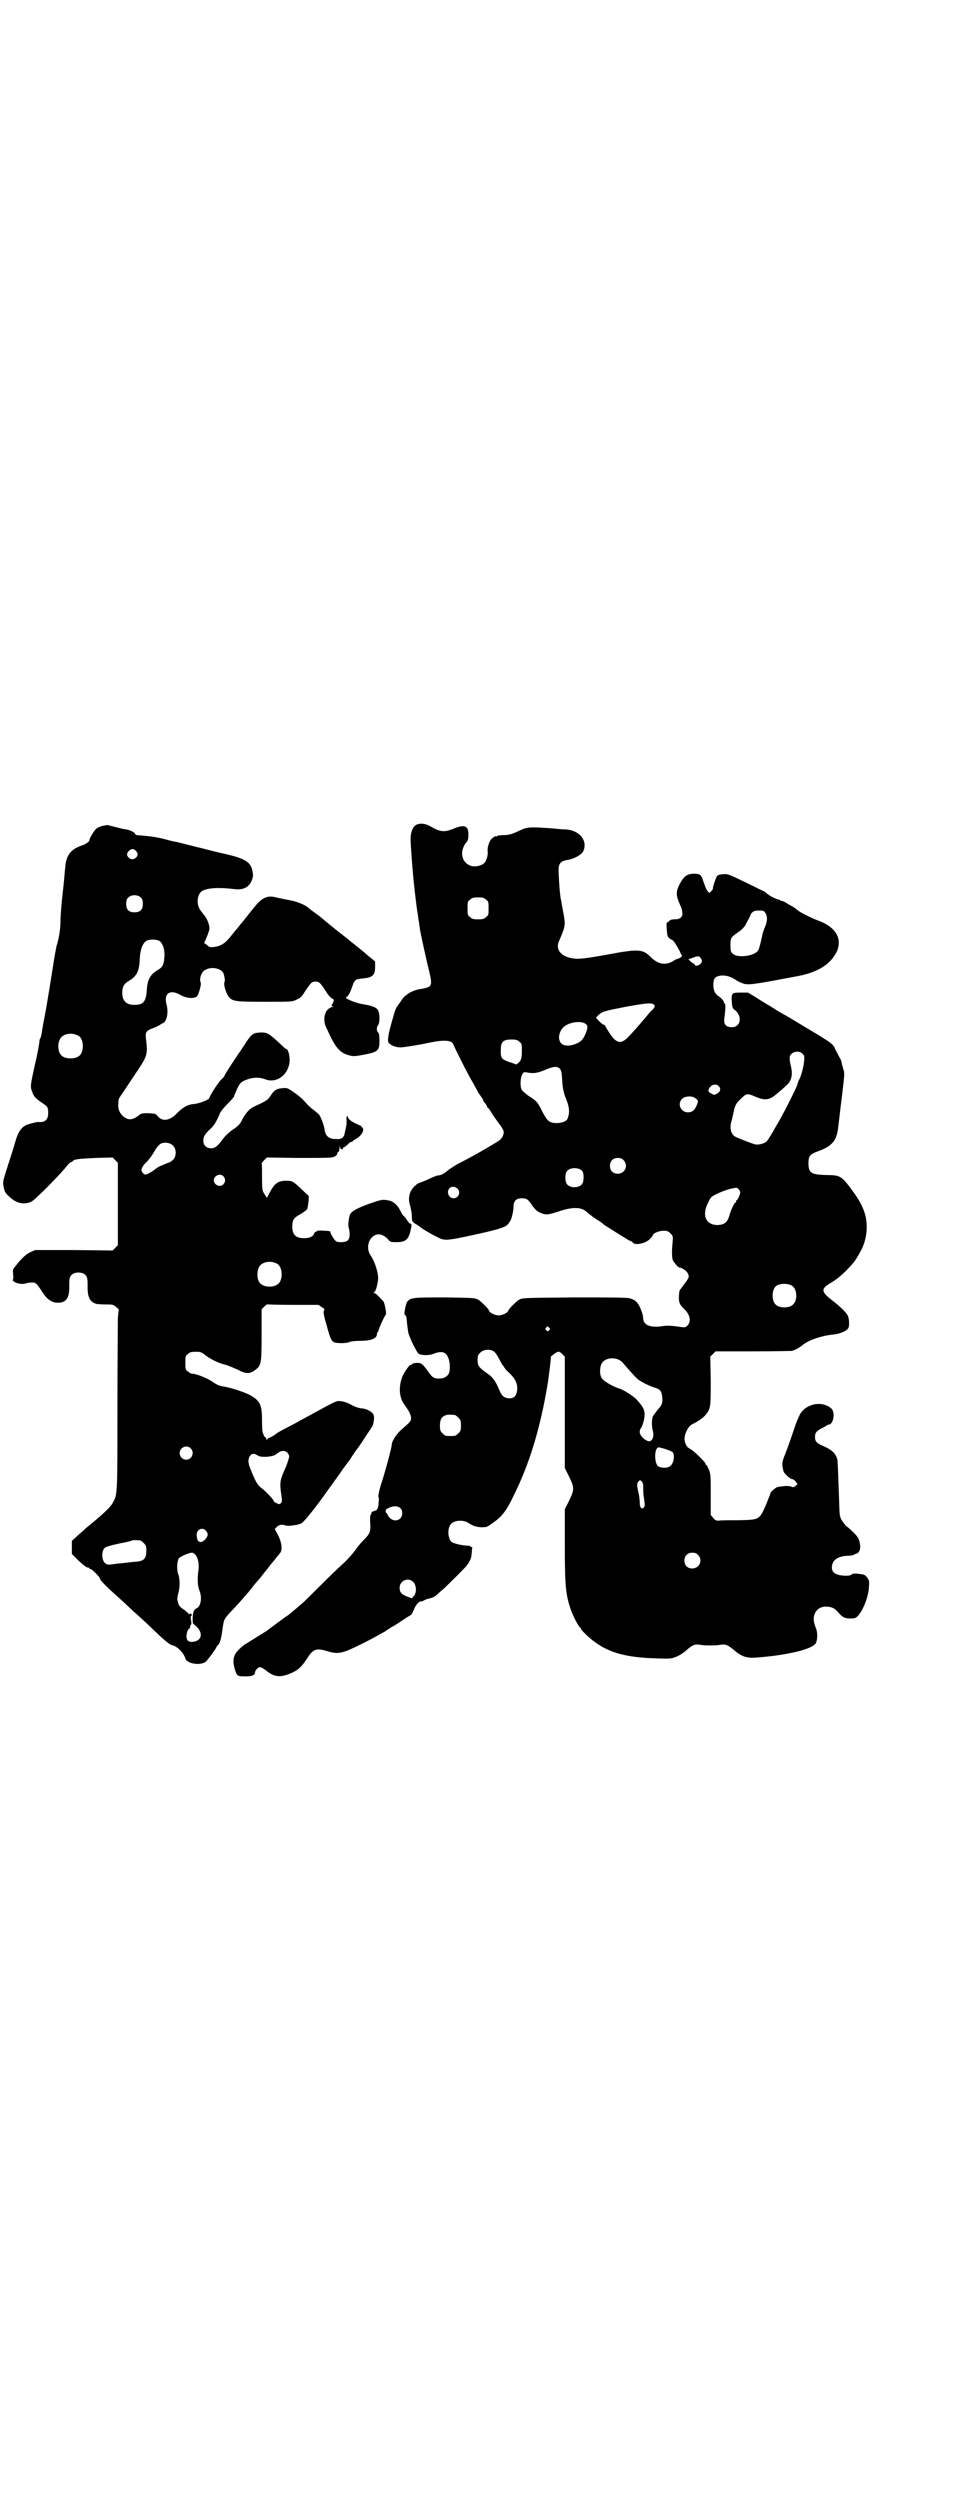 <?xml version="1.0" standalone="no"?>
<!DOCTYPE svg PUBLIC "-//W3C//DTD SVG 20010904//EN"
 "http://www.w3.org/TR/2001/REC-SVG-20010904/DTD/svg10.dtd">
<svg version="1.0" xmlns="http://www.w3.org/2000/svg"
 width="1100pt" height="2850pt" viewBox="0 0 1100 2850"
 preserveAspectRatio="xMidYMid meet">
<g transform="translate(0,2850) scale(0.5,-0.5)"
fill="#000000" stroke="none">
<path d="M951 3820 c-8 -3 -14 -17 -14 -33 0 -13 5 -79 8 -105 4 -36 7 -60 8
-64 1 -3 1 -9 2 -14 1 -5 2 -11 2 -14 1 -3 1 -8 2 -12 3 -17 16 -75 21 -95 6
-24 5 -31 -4 -34 -6 -2 -5 -2 -17 -4 -19 -3 -36 -13 -45 -29 -3 -4 -6 -8 -7
-10 -2 -1 -7 -13 -10 -26 -2 -6 -6 -21 -8 -29 -3 -12 -5 -27 -2 -27 0 0 1 -1
0 -2 -1 -2 -1 -2 1 -1 1 0 2 0 3 -2 3 -3 14 -7 23 -7 7 0 44 6 62 10 37 8 56
7 59 -4 3 -8 34 -70 44 -86 5 -9 11 -20 13 -24 3 -4 6 -8 7 -10 2 -2 3 -4 3
-5 0 -1 2 -5 5 -8 3 -4 5 -8 5 -9 0 -1 1 -2 2 -2 1 -1 5 -6 9 -13 4 -7 12 -17
16 -23 5 -6 9 -13 10 -16 2 -7 -2 -17 -11 -23 -17 -11 -58 -35 -94 -53 -10 -6
-21 -13 -25 -17 -4 -3 -10 -7 -14 -8 -3 -1 -6 -1 -7 -1 -4 -1 -17 -7 -28 -12
-8 -3 -15 -6 -16 -6 -1 0 -3 -2 -4 -3 -1 -2 -2 -3 -2 -2 0 2 -9 -9 -11 -14 -4
-9 -4 -17 -3 -24 5 -19 6 -27 6 -34 0 -10 1 -11 11 -17 4 -3 8 -5 9 -6 3 -4
39 -24 48 -27 11 -3 20 -2 75 10 60 13 73 18 78 26 1 2 3 4 3 5 3 2 8 23 8 33
0 13 6 19 19 19 11 0 14 -2 24 -17 5 -7 10 -12 16 -15 15 -7 19 -6 44 2 29 10
49 10 60 2 7 -6 26 -21 33 -24 4 -3 8 -6 9 -7 2 -2 9 -6 15 -10 7 -4 20 -13
29 -18 9 -6 18 -11 19 -11 1 0 3 -1 4 -3 6 -7 29 -2 39 8 4 4 7 8 7 9 0 4 14
10 24 10 9 0 11 -1 16 -6 6 -6 6 -6 5 -20 -2 -20 -2 -37 1 -42 4 -7 12 -16 15
-16 5 0 15 -7 18 -12 5 -9 4 -11 -10 -29 0 -1 -3 -4 -5 -7 -2 -2 -4 -6 -4 -9
-2 -22 0 -26 11 -37 14 -13 17 -29 8 -38 -5 -5 -5 -5 -25 -2 -16 2 -24 2 -36
0 -24 -3 -39 3 -40 17 -1 10 -2 13 -6 23 -6 15 -13 21 -25 24 -7 2 -48 2 -127
2 -116 -1 -117 -1 -125 -5 -7 -4 -25 -22 -25 -25 0 -4 -13 -11 -22 -11 -9 0
-22 7 -22 11 0 3 -18 21 -25 25 -8 4 -10 4 -75 5 -71 0 -78 0 -86 -9 -4 -4 -9
-31 -6 -31 3 0 4 -6 5 -20 1 -7 2 -17 3 -21 3 -12 19 -44 23 -47 5 -4 23 -5
33 -1 20 8 30 5 35 -9 4 -8 5 -29 1 -36 -4 -7 -11 -11 -22 -11 -13 0 -16 3
-27 19 -5 7 -11 14 -14 15 -5 3 -16 2 -21 -1 -1 -2 -3 -3 -3 -2 -1 3 -15 -17
-19 -27 -9 -24 -7 -49 6 -65 14 -19 18 -31 10 -39 -1 -2 -9 -8 -15 -14 -12 -9
-25 -28 -25 -37 0 -6 -13 -54 -22 -83 -7 -20 -10 -37 -8 -37 1 0 1 -5 0 -11 0
-12 -3 -18 -7 -19 -1 0 -4 -1 -5 -2 -2 0 -4 -1 -4 -2 -1 -4 -1 -5 -3 -7 0 -2
-1 -10 0 -19 1 -19 -1 -23 -15 -37 -4 -4 -13 -14 -19 -23 -6 -8 -18 -22 -27
-30 -9 -8 -33 -31 -53 -51 -20 -20 -39 -39 -43 -42 -6 -5 -21 -18 -31 -26 -1
0 -12 -8 -24 -17 -12 -9 -23 -17 -24 -18 -3 -2 -42 -26 -48 -30 -3 -1 -10 -7
-15 -12 -14 -13 -16 -26 -10 -46 5 -16 6 -16 26 -16 13 0 20 3 20 9 0 5 8 13
12 12 2 0 9 -4 15 -9 19 -15 34 -15 61 -2 13 7 18 12 31 31 13 21 21 24 44 17
26 -8 35 -6 70 11 17 8 36 18 43 22 7 4 16 9 20 11 4 3 9 6 12 8 3 2 6 4 7 4
0 0 10 6 20 13 11 7 20 13 21 13 1 1 4 6 7 13 3 8 8 14 11 16 3 2 6 3 6 2 0
-1 2 0 5 2 2 1 6 3 10 4 10 2 14 4 20 9 3 3 11 10 17 15 11 11 33 32 48 48 8
9 13 18 14 27 0 2 1 7 1 12 1 6 1 8 -1 7 -1 -1 -2 0 -2 1 0 1 -3 2 -6 2 -12 0
-34 5 -38 9 -9 9 -9 33 0 41 7 8 27 9 37 3 14 -9 19 -10 31 -11 13 0 13 0 27
10 25 18 33 30 60 89 29 65 51 141 66 235 2 15 7 53 6 54 -1 1 12 11 16 12 3
1 6 -1 10 -5 l6 -6 0 -127 0 -127 10 -20 c12 -25 12 -29 0 -54 l-10 -20 0 -82
c0 -92 2 -112 13 -145 6 -17 16 -36 21 -42 2 -1 3 -3 3 -4 0 -2 17 -19 28 -27
35 -27 74 -38 145 -40 31 -1 32 -1 45 4 7 3 17 9 24 16 13 11 18 13 30 11 9
-2 37 -2 46 0 12 2 16 0 30 -11 18 -16 30 -20 53 -18 69 5 128 19 135 33 4 8
4 25 0 34 -5 13 -6 19 -4 29 4 13 14 21 29 20 12 -1 17 -3 26 -13 9 -11 15
-14 28 -14 10 0 12 1 17 6 12 13 24 44 25 65 1 13 1 15 -3 21 -6 8 -6 8 -22
10 -9 1 -13 0 -15 -2 -4 -4 -24 -3 -34 1 -8 3 -12 10 -10 20 2 13 14 21 35 22
7 0 13 1 14 2 2 1 3 2 4 2 10 2 13 12 10 26 -2 9 -4 13 -14 23 -6 6 -14 13
-17 15 -2 2 -7 8 -10 13 -5 9 -5 11 -6 45 -2 53 -3 90 -4 93 -3 13 -11 22 -32
31 -16 7 -19 11 -19 21 0 10 4 14 16 20 6 3 11 6 12 7 0 0 1 1 3 1 11 0 16 28
6 37 -21 18 -57 11 -71 -13 -3 -6 -9 -19 -12 -29 -9 -27 -20 -57 -22 -62 -7
-16 -8 -24 -5 -34 0 -2 1 -5 1 -5 0 -4 15 -18 19 -18 2 0 6 -2 9 -6 l4 -6 -5
-4 c-3 -3 -5 -3 -8 -2 -4 2 -11 3 -23 1 -3 0 -7 -1 -8 -1 -5 0 -18 -12 -18
-15 0 -2 -5 -13 -10 -26 -15 -34 -14 -34 -63 -35 -21 0 -41 0 -45 -1 -6 0 -8
1 -12 6 l-6 7 0 46 c0 42 0 47 -4 57 -3 6 -5 11 -6 11 -1 0 -2 1 -2 3 0 3 -26
29 -34 33 -7 4 -9 6 -12 14 -6 12 4 37 16 43 11 5 26 15 31 22 11 14 11 18 11
77 l-1 55 6 6 6 6 85 0 c47 0 87 1 89 1 8 2 18 8 23 12 13 12 43 22 68 25 17
1 34 8 38 15 3 6 2 21 -1 28 -4 8 -17 21 -38 37 -24 19 -24 25 2 40 10 6 21
15 32 26 19 20 19 19 34 46 8 15 13 34 13 53 0 29 -9 52 -36 88 -22 29 -25 31
-57 31 -34 1 -40 5 -40 27 0 17 4 21 24 28 30 11 41 24 44 55 1 6 4 35 8 66 6
50 7 56 4 64 -1 4 -3 11 -4 14 0 3 -2 10 -5 14 -6 12 -10 18 -12 24 -3 5 -11
12 -25 20 -2 2 -21 13 -41 25 -20 12 -38 23 -40 24 -2 1 -12 7 -23 13 -10 7
-21 13 -24 15 -3 2 -14 8 -24 15 l-20 12 -17 0 c-20 0 -21 -1 -20 -21 1 -12 2
-15 6 -18 19 -14 15 -40 -6 -40 -13 0 -19 7 -17 20 3 21 3 34 1 34 -1 0 -2 1
-2 3 0 3 -6 10 -14 15 -7 6 -10 13 -10 24 0 16 4 20 19 22 13 0 22 -3 35 -12
3 -2 10 -5 16 -7 12 -3 25 -1 125 18 45 9 73 27 87 56 13 30 -4 57 -45 71 -13
5 -42 19 -46 24 -2 2 -7 5 -10 7 -3 2 -10 5 -14 8 -4 3 -10 5 -11 5 -2 0 -4 1
-4 2 0 1 -1 1 -3 1 -4 0 -24 10 -28 15 -3 2 -5 4 -6 4 0 0 -19 9 -41 20 -35
17 -42 20 -49 19 -11 -1 -14 -1 -17 -5 -3 -5 -10 -26 -9 -28 0 -1 -1 -3 -4 -6
l-4 -4 -4 4 c-3 3 -6 12 -9 20 -6 19 -8 20 -24 20 -15 -1 -22 -6 -32 -26 -8
-16 -7 -25 2 -45 10 -22 6 -33 -12 -33 -7 0 -10 -1 -13 -4 -2 -2 -4 -4 -5 -3
-2 1 0 -28 2 -32 2 -3 5 -6 8 -7 5 -2 7 -5 19 -26 2 -5 4 -9 5 -10 2 -2 -5 -7
-9 -8 -2 0 -6 -2 -9 -4 -18 -12 -36 -9 -53 8 -18 18 -27 19 -97 6 -60 -11 -72
-12 -90 -7 -21 6 -30 21 -22 38 14 32 15 36 10 62 -2 12 -5 25 -5 29 -1 3 -2
8 -2 10 -2 11 -5 61 -4 67 2 10 7 14 18 16 16 2 34 12 38 20 11 24 -8 48 -40
50 -7 0 -18 1 -26 2 -56 4 -61 4 -80 -5 -17 -8 -24 -10 -36 -10 -7 0 -13 -1
-15 -2 -1 -2 -2 -2 -2 -1 0 3 -11 -5 -13 -9 -5 -9 -7 -20 -6 -25 1 -6 -2 -21
-7 -26 -6 -7 -24 -11 -34 -6 -19 8 -23 32 -9 51 5 5 6 9 6 20 0 19 -9 23 -33
13 -22 -9 -31 -8 -52 4 -11 7 -23 9 -33 5z m158 -171 c6 -4 6 -6 6 -20 0 -14
0 -16 -6 -20 -4 -4 -7 -5 -18 -5 -11 0 -14 1 -18 5 -6 4 -6 6 -6 20 0 14 0 16
6 20 4 4 7 5 18 5 11 0 14 -1 18 -5z m638 -31 c5 -8 4 -19 -1 -31 -2 -4 -4
-11 -5 -13 -6 -29 -9 -38 -11 -41 -8 -13 -48 -18 -58 -7 -4 3 -5 6 -5 19 0 17
1 18 18 30 7 4 17 15 17 18 0 0 3 5 6 11 3 5 5 10 5 10 -1 0 0 2 3 5 4 4 7 5
16 5 10 0 11 0 15 -6z m-148 -102 c4 -6 4 -9 -1 -14 -4 -4 -12 -5 -12 -2 0 1
-2 3 -3 3 -2 1 -6 4 -8 6 l-4 4 9 3 c13 5 15 5 19 0z m-107 -106 c3 -3 3 -5
-1 -10 -2 -2 -6 -6 -8 -8 -12 -15 -39 -46 -48 -55 -17 -18 -27 -17 -43 6 -5 8
-10 16 -11 18 0 1 -2 3 -4 3 -1 0 -6 4 -10 8 l-7 8 6 6 c9 8 13 9 64 19 45 8
56 9 62 5z m-156 -44 c5 -4 5 -5 4 -12 -3 -12 -9 -23 -15 -28 -16 -11 -36 -13
-44 -5 -9 9 -6 28 7 39 13 10 38 13 48 6z m-151 -41 c6 -4 6 -5 6 -21 0 -13
-1 -18 -4 -23 -3 -4 -5 -6 -6 -6 0 1 -1 1 -1 -1 0 -1 -3 -1 -7 1 -5 2 -8 3 -9
3 -2 1 -7 2 -12 5 -8 3 -10 10 -9 25 0 17 6 22 24 22 11 0 14 -1 18 -5z m647
-28 c4 -4 4 -6 3 -17 -1 -13 -8 -37 -11 -41 -1 -1 -3 -6 -4 -11 -3 -10 -36
-75 -48 -94 -1 -2 -3 -5 -4 -7 -3 -6 -15 -26 -19 -30 -5 -4 -18 -8 -26 -6 -8
2 -41 15 -46 18 -9 6 -12 19 -8 34 1 1 2 8 4 16 4 20 6 25 17 35 13 13 15 14
33 6 24 -10 33 -9 53 9 4 3 11 9 16 14 14 11 18 25 13 46 -4 17 -4 23 1 28 7
7 20 7 26 0z m-555 -33 c4 -4 5 -9 6 -27 1 -17 3 -25 6 -35 11 -26 12 -38 6
-53 -4 -9 -29 -13 -41 -6 -5 3 -9 9 -16 22 -11 22 -13 25 -31 36 -7 5 -14 11
-16 14 -4 5 -4 25 0 34 4 7 4 7 11 6 16 -3 24 -2 45 7 17 7 25 7 30 2z m363
-40 c6 -6 4 -13 -3 -17 -7 -4 -7 -4 -14 0 -6 3 -7 5 -6 8 3 11 16 16 23 9z
m-54 -27 c8 -6 8 -7 4 -17 -5 -12 -11 -16 -20 -16 -17 0 -25 20 -13 31 6 6 21
7 29 2z m-163 -142 c12 -12 3 -31 -13 -31 -11 0 -18 7 -18 18 0 11 7 18 18 18
6 0 9 -1 13 -5z m-94 -25 c4 -6 4 -24 -1 -30 -7 -9 -27 -9 -34 0 -5 6 -5 24 0
30 7 9 27 9 35 0z m-284 -41 c7 -8 1 -21 -10 -21 -11 0 -17 15 -9 23 5 5 13 4
19 -2z m642 -2 c3 -5 3 -5 0 -14 -2 -5 -5 -9 -5 -9 -1 0 -2 -1 -2 -3 0 -2 -1
-3 -2 -3 -2 0 -11 -19 -13 -28 -5 -17 -11 -22 -27 -23 -27 0 -37 22 -22 51 6
13 7 14 24 22 14 6 28 11 41 12 1 0 4 -2 6 -5z m120 -218 c12 -7 14 -33 3 -43
-8 -9 -32 -9 -40 0 -9 8 -9 32 0 41 7 7 27 8 37 2z m-554 -96 c3 -3 3 -3 0 -6
-3 -3 -3 -3 -6 0 -3 2 -3 3 -1 6 4 4 4 4 7 0z m-125 -55 c3 -2 8 -10 12 -18 4
-8 8 -14 8 -14 1 0 2 -1 2 -2 0 -1 5 -8 12 -14 15 -14 20 -26 18 -41 -2 -12
-7 -17 -17 -17 -12 0 -18 5 -24 20 -7 17 -14 28 -26 36 -20 14 -23 18 -23 31
0 10 1 12 6 17 7 8 24 9 32 2z m286 -19 c3 -2 7 -5 9 -8 8 -9 24 -28 30 -33 6
-7 29 -18 42 -22 11 -3 15 -8 16 -19 2 -14 0 -21 -10 -31 -4 -5 -9 -12 -11
-15 -3 -8 -3 -23 0 -34 3 -12 -1 -22 -8 -23 -8 0 -22 12 -22 21 0 4 1 7 2 8 3
2 9 21 9 30 1 12 -4 21 -19 37 -7 7 -26 20 -38 24 -19 6 -39 19 -42 26 -4 9
-3 24 1 31 6 12 26 16 41 8z m-376 -125 c1 0 5 -3 8 -6 5 -5 6 -7 6 -18 0 -11
-1 -13 -6 -18 -6 -6 -7 -6 -18 -6 -11 0 -12 0 -18 6 -5 5 -6 7 -6 17 0 14 3
20 12 24 5 2 8 2 22 1z m496 -84 c7 -5 4 -27 -5 -33 -7 -5 -20 -4 -27 0 -9 7
-9 40 0 43 3 1 25 -6 32 -10z m-66 -83 c0 -6 0 -15 1 -18 3 -21 3 -23 0 -26
-5 -5 -9 0 -9 11 0 5 -1 14 -2 19 -5 21 -5 25 -1 29 3 4 4 4 7 1 3 -3 4 -6 4
-16z m-555 -45 c4 -3 5 -7 5 -12 0 -16 -18 -22 -29 -10 -3 3 -5 6 -4 6 1 0 0
1 -2 3 -5 5 -4 10 4 13 9 5 21 5 26 0z m680 -107 c12 -12 3 -31 -13 -31 -11 0
-18 7 -18 18 0 11 7 18 18 18 6 0 9 -1 13 -5z m-652 -60 c9 -6 11 -24 4 -33
l-5 -6 -11 4 c-13 5 -17 10 -17 20 0 15 17 24 29 15z"/>
<path d="M234 3817 c-5 -1 -12 -4 -15 -7 -5 -5 -16 -23 -15 -26 0 -3 -9 -9
-18 -12 -24 -8 -35 -22 -37 -48 -1 -8 -3 -36 -6 -61 -3 -25 -5 -54 -5 -63 0
-17 -3 -38 -9 -57 -1 -5 -4 -20 -6 -33 -5 -32 -16 -102 -22 -132 -3 -14 -5
-29 -6 -34 -1 -6 -2 -10 -3 -11 -1 -1 -2 -4 -2 -7 0 -3 -4 -27 -10 -52 -11
-49 -11 -52 -7 -62 4 -12 7 -15 21 -25 15 -10 16 -11 16 -25 0 -15 -8 -22 -23
-20 -4 0 -24 -5 -29 -8 -11 -6 -18 -18 -23 -37 -2 -7 -9 -30 -16 -51 -12 -38
-13 -40 -11 -50 2 -13 4 -16 14 -25 16 -15 33 -18 49 -11 8 3 67 63 81 81 4 5
8 9 9 9 1 0 4 1 5 3 4 4 11 5 52 7 l39 1 6 -6 6 -6 0 -94 0 -94 -6 -6 -6 -6
-89 1 -88 0 -11 -5 c-9 -4 -20 -14 -34 -32 -6 -7 -6 -8 -5 -19 1 -7 0 -12 -1
-12 -1 0 0 -2 3 -4 5 -4 20 -7 27 -4 3 1 9 2 14 2 9 0 11 -2 25 -24 10 -15 21
-22 33 -22 20 -1 28 11 27 39 0 15 1 19 4 23 7 9 27 9 34 0 3 -4 4 -8 4 -23
-1 -26 5 -38 21 -42 0 0 9 -1 19 -1 16 0 18 0 24 -5 l7 -6 -2 -19 c0 -11 -1
-103 -1 -206 0 -199 0 -197 -10 -215 -5 -11 -25 -29 -63 -60 -6 -6 -16 -14
-21 -19 l-10 -9 0 -15 0 -15 14 -14 c14 -13 21 -18 24 -17 1 0 2 -1 2 -2 0 -1
1 -2 2 -1 2 1 22 -18 22 -22 0 -3 13 -17 39 -40 10 -9 21 -19 25 -23 4 -4 15
-14 24 -22 9 -8 21 -19 26 -24 31 -30 45 -42 51 -43 11 -2 26 -17 30 -30 3
-12 33 -17 46 -8 4 3 25 31 25 34 0 1 2 3 4 5 4 4 7 14 10 37 3 22 3 22 25 45
10 10 25 28 34 38 8 10 18 23 22 27 4 4 10 12 13 16 4 5 9 11 12 15 3 4 6 8 8
10 2 2 5 6 8 10 3 4 7 8 9 11 6 7 4 24 -4 40 l-8 15 5 5 c5 5 12 6 20 3 6 -2
28 1 36 5 6 3 36 41 57 71 5 7 13 18 18 25 5 7 14 19 19 27 6 8 11 15 12 16 1
1 4 5 7 10 3 5 6 9 7 10 0 1 3 5 6 9 3 4 13 18 21 31 9 13 16 24 16 25 3 11 3
18 2 22 -2 7 -14 15 -28 16 -8 1 -16 4 -23 8 -7 4 -15 7 -22 8 -13 2 -9 3 -79
-35 -5 -3 -19 -10 -29 -16 -33 -17 -37 -19 -46 -26 -5 -3 -10 -6 -11 -6 -2 0
-4 -2 -5 -3 -2 -4 -2 -4 -2 0 0 1 -1 3 -1 3 -1 0 -4 3 -5 6 -3 5 -4 11 -4 32
0 37 -4 46 -27 59 -15 8 -47 18 -62 20 -7 1 -13 3 -23 10 -13 9 -38 19 -47 19
-3 0 -7 2 -10 5 -6 4 -6 6 -6 20 0 14 0 16 6 20 4 4 7 5 18 5 12 0 13 -1 22
-8 12 -9 28 -17 43 -21 6 -1 19 -7 29 -11 20 -11 29 -11 42 -1 13 10 14 13 14
79 l0 59 6 6 c4 4 7 6 7 5 0 0 26 -1 59 -1 l58 0 7 -5 c7 -4 7 -5 5 -9 -1 -4
0 -11 6 -31 8 -30 11 -37 17 -40 5 -3 28 -3 35 0 3 2 15 3 26 3 23 0 35 5 37
13 0 3 1 6 2 7 1 1 2 3 2 4 0 3 14 34 16 35 3 1 -2 27 -5 31 -10 11 -18 19
-21 19 -3 0 -2 0 0 2 4 2 8 19 9 31 0 15 -8 40 -18 54 -8 13 -6 30 4 40 11 11
25 8 37 -5 5 -6 6 -6 19 -6 23 0 29 7 34 37 0 3 0 5 -2 5 -2 0 -5 3 -8 8 -2 4
-6 8 -8 10 -2 1 -5 7 -7 11 -7 14 -16 22 -27 24 -14 3 -17 2 -46 -8 -29 -11
-40 -17 -43 -26 -3 -11 -4 -25 -2 -29 1 -3 2 -9 2 -14 0 -13 -5 -18 -19 -18
-9 0 -11 0 -16 6 -5 7 -10 16 -9 18 0 1 -7 2 -15 2 -8 1 -15 0 -15 0 0 -1 -1
-2 -3 -2 -1 0 -3 -2 -4 -4 -2 -7 -10 -11 -23 -11 -19 0 -27 8 -27 27 0 15 4
20 19 28 7 4 13 9 15 11 2 5 5 31 3 31 -1 1 -7 6 -13 12 -22 21 -24 22 -37 22
-20 0 -28 -6 -40 -30 l-5 -9 -5 8 c-5 7 -6 9 -6 39 0 17 0 31 -1 31 0 1 2 4 6
8 l6 6 69 -1 c38 0 73 0 78 1 8 1 14 5 14 10 0 1 1 3 3 3 1 1 2 7 2 13 0 11 0
11 0 3 1 -8 2 -10 5 -10 2 0 4 1 3 2 -1 1 0 2 1 2 2 0 7 4 14 11 2 1 4 2 4 2
0 -1 1 -1 2 0 0 1 3 3 6 5 14 7 23 21 17 27 -2 2 -3 3 -2 3 1 0 -3 2 -10 5
-12 5 -21 12 -21 16 0 2 -1 3 -2 2 -1 -1 -2 -5 -1 -9 0 -4 0 -10 -1 -14 -1 -4
-2 -10 -3 -14 -2 -12 -7 -16 -21 -15 -15 0 -23 7 -25 20 -1 10 -8 29 -13 36
-2 2 -8 7 -13 11 -6 4 -14 12 -20 19 -5 6 -17 16 -25 21 -14 10 -15 10 -26 9
-13 -1 -19 -5 -27 -18 -6 -9 -9 -11 -35 -23 -12 -5 -20 -14 -29 -30 -5 -11 -9
-15 -21 -23 -9 -6 -18 -15 -22 -20 -13 -18 -19 -23 -28 -23 -11 0 -18 7 -18
17 0 9 3 15 16 27 9 8 15 19 22 36 1 3 9 13 17 21 8 8 15 16 15 17 0 1 3 8 7
17 6 13 8 15 16 19 17 8 34 9 49 3 27 -10 55 13 55 45 0 11 -4 24 -7 24 -1 0
-4 2 -8 6 -33 31 -35 32 -51 32 -18 -1 -21 -3 -37 -28 -6 -9 -11 -17 -12 -18
-1 -1 -13 -19 -29 -44 -3 -5 -5 -9 -5 -9 0 -1 -3 -5 -7 -8 -7 -7 -27 -38 -27
-42 0 -4 -23 -13 -35 -14 -15 -1 -26 -8 -39 -21 -16 -17 -33 -20 -44 -7 -4 6
-6 6 -21 7 -16 0 -16 0 -25 -7 -13 -9 -21 -9 -32 -1 -8 7 -13 16 -12 28 0 10
1 13 3 16 2 3 29 43 48 72 13 20 16 29 13 54 -3 24 -3 25 18 33 7 3 13 6 14 7
1 1 3 2 5 3 10 3 14 25 9 43 -7 25 8 35 31 22 12 -7 25 -9 34 -6 5 1 6 3 10
15 3 10 4 15 3 19 -4 9 2 25 11 29 14 8 36 3 41 -8 3 -10 4 -17 2 -21 -2 -7 5
-27 11 -34 9 -9 15 -10 82 -10 61 0 62 0 72 5 9 4 12 7 18 17 14 21 16 24 25
24 9 0 11 -3 25 -24 4 -7 10 -13 12 -14 6 -3 6 -4 2 -12 -3 -5 -3 -6 1 -7 2 0
1 -1 -2 -1 -5 0 -15 -9 -15 -14 0 0 -1 -2 -1 -3 -3 -4 -2 -21 1 -26 1 -3 7
-15 12 -26 12 -24 22 -35 38 -40 14 -4 14 -4 41 1 29 6 32 9 32 32 0 11 -1 16
-3 18 -4 3 -4 12 0 17 4 5 4 25 0 33 -3 7 -14 11 -32 14 -16 2 -41 12 -41 15
0 2 1 3 2 3 2 0 7 8 12 23 5 15 8 17 22 18 24 2 30 7 30 26 l0 13 -16 13 c-9
8 -20 17 -25 21 -4 3 -10 8 -13 10 -2 2 -18 15 -35 28 -16 13 -32 26 -34 28
-2 2 -9 7 -16 12 -7 5 -13 10 -14 11 -7 6 -26 14 -44 17 -11 2 -24 5 -29 6
-18 5 -31 0 -46 -18 -15 -18 -16 -20 -29 -36 -7 -8 -12 -15 -13 -16 -1 -1 -7
-8 -14 -17 -14 -18 -24 -24 -39 -26 -9 -1 -11 -1 -16 4 l-7 5 6 14 c3 7 6 16
6 19 0 10 -6 24 -14 33 -10 12 -12 17 -13 28 0 12 4 21 11 25 13 7 39 8 72 4
21 -3 35 4 41 21 3 8 3 11 1 21 -4 20 -18 28 -62 38 -6 1 -42 10 -53 13 -10 2
-55 14 -61 15 -3 0 -14 3 -25 6 -11 3 -29 6 -40 7 -11 1 -22 2 -23 2 -2 1 -4
2 -4 3 0 3 -10 8 -20 10 -8 1 -11 2 -27 6 -7 2 -13 3 -15 4 -2 0 -7 -1 -12 -2z
m80 -65 c0 -5 -6 -11 -12 -11 -6 0 -12 6 -12 11 0 5 6 11 11 12 5 2 13 -6 13
-12z m8 -99 c3 -3 4 -7 4 -14 0 -13 -6 -19 -19 -19 -13 0 -19 6 -19 19 0 7 1
11 4 14 7 8 23 8 30 0z m43 -99 c7 -6 12 -22 10 -37 -1 -16 -4 -22 -14 -28
-18 -10 -25 -23 -26 -47 -2 -26 -8 -33 -28 -33 -19 0 -28 9 -28 28 0 13 4 20
14 26 19 11 25 22 26 52 1 19 6 34 15 40 7 4 24 4 31 -1z m-187 -215 c7 -3 11
-13 11 -24 0 -19 -9 -28 -28 -28 -19 0 -28 9 -28 29 0 5 2 12 4 15 6 12 26 16
41 8z m217 -251 c8 -8 8 -24 0 -32 -3 -3 -7 -6 -8 -6 -1 0 -4 -1 -8 -3 -3 -1
-9 -4 -12 -5 -4 -1 -9 -5 -12 -7 -7 -6 -20 -13 -23 -13 -2 0 -5 2 -7 5 -3 5
-3 6 0 12 2 4 7 10 10 12 3 3 10 12 15 20 9 16 15 22 21 23 9 2 18 0 24 -6z
m115 -70 c5 -6 5 -12 0 -18 -7 -8 -22 -2 -22 9 0 11 15 17 22 9z m122 -199
c10 -5 14 -25 8 -39 -7 -18 -43 -18 -50 0 -4 9 -3 24 1 31 6 12 26 16 41 8z
m-197 -421 c10 -9 3 -26 -10 -26 -8 0 -15 7 -15 15 0 13 16 20 25 11z m221
-10 c2 -3 4 -6 4 -8 0 -4 -6 -22 -11 -32 -10 -23 -11 -29 -7 -56 2 -14 2 -16
-1 -19 -3 -3 -4 -3 -10 0 -4 2 -7 4 -6 4 1 2 -15 20 -29 31 -9 7 -13 14 -26
47 -4 10 -4 19 0 25 5 7 10 7 19 1 7 -4 30 -3 39 2 11 8 13 9 19 9 3 0 7 -2 9
-4z m-186 -178 c6 -7 5 -12 -2 -20 -10 -10 -18 -7 -19 8 -2 14 12 22 21 12z
m-150 -22 c1 0 5 -3 8 -6 5 -5 6 -7 6 -17 0 -20 -6 -25 -30 -26 -8 -1 -25 -3
-37 -4 -21 -3 -22 -3 -27 1 -8 6 -9 28 -1 35 1 2 15 6 29 9 15 3 29 6 31 7 4
2 7 2 21 1z m124 -31 c7 -5 11 -21 9 -36 -3 -20 -2 -37 2 -47 7 -17 3 -38 -7
-41 -2 -1 -5 -4 -6 -7 -3 -6 -3 -28 -1 -28 1 -1 5 -4 10 -9 12 -14 9 -29 -9
-32 -13 -2 -18 4 -16 17 1 7 3 11 5 12 2 1 3 4 3 6 0 2 1 4 2 4 1 0 1 5 0 10
-1 6 -1 10 0 10 3 0 2 4 -1 5 -2 1 -3 0 -2 -2 1 -1 0 0 -3 2 -2 3 -8 8 -13 11
-6 4 -9 8 -10 12 -1 3 -2 7 -2 8 -1 2 0 9 2 16 4 14 4 33 -1 45 -3 11 -2 30 3
35 4 4 23 12 29 12 2 0 4 -1 6 -3z"/>
</g>
</svg>
